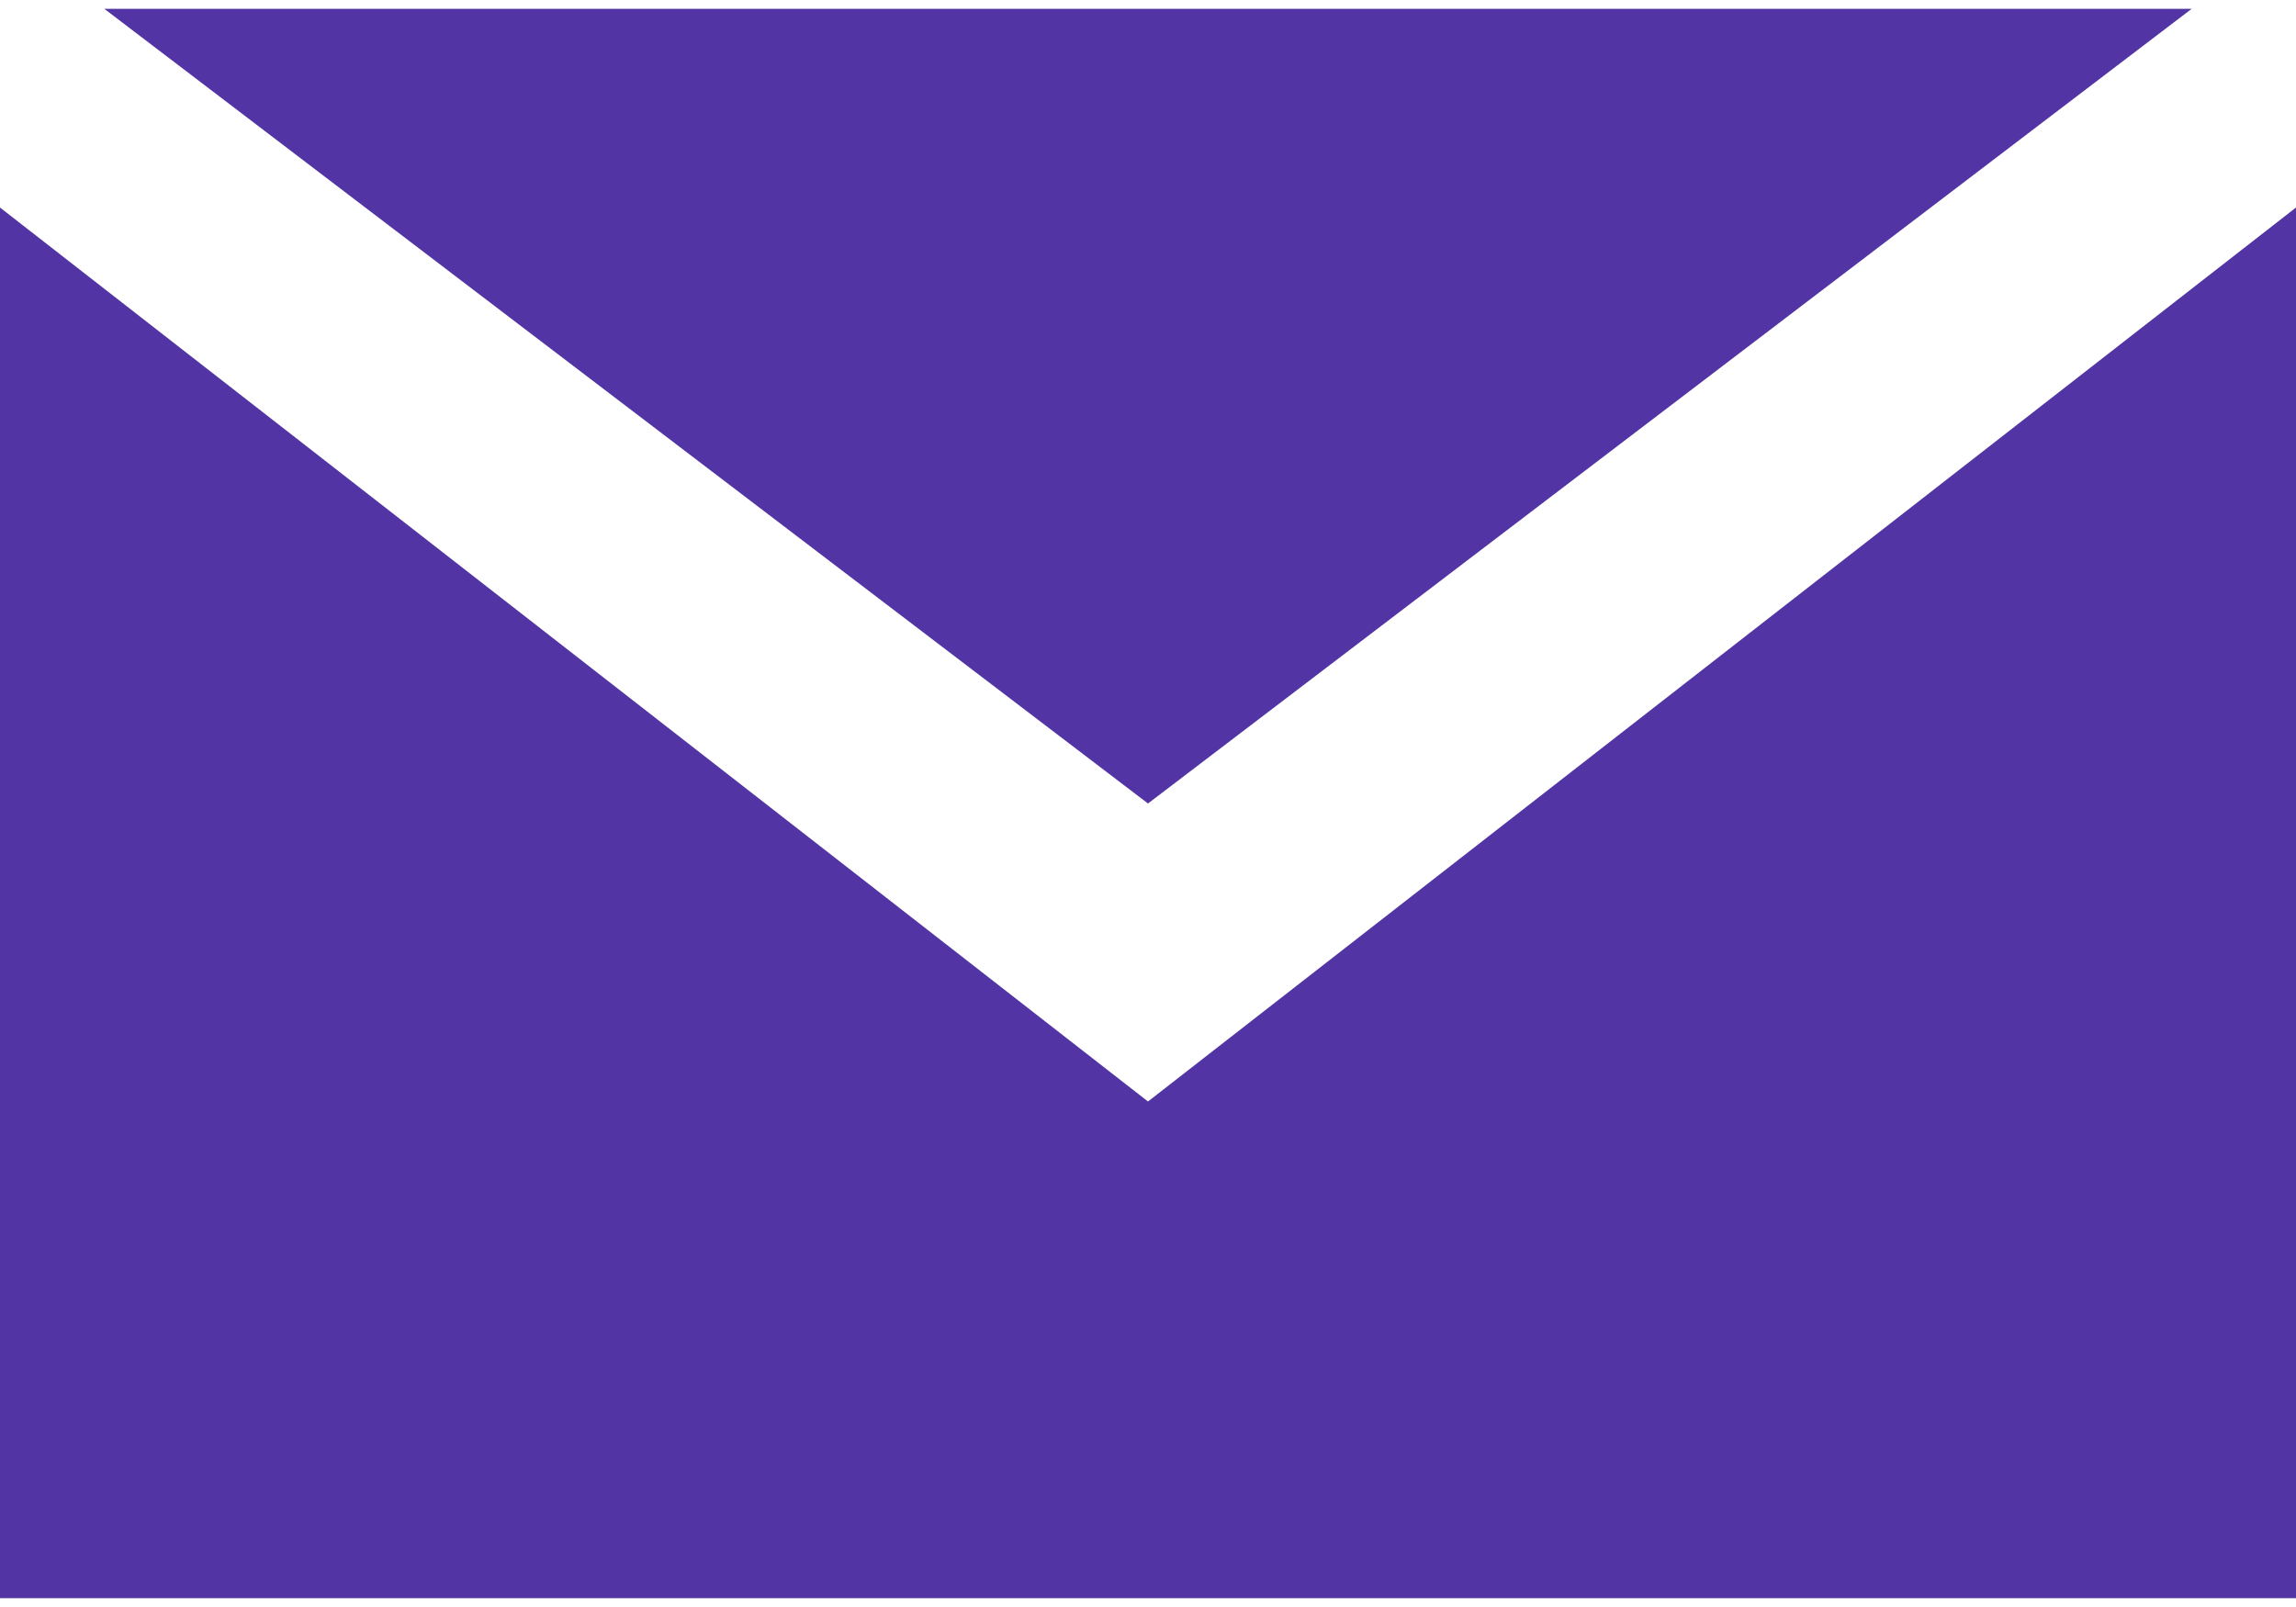 <svg width="20" height="14" viewBox="0 0 20 14" fill="none" xmlns="http://www.w3.org/2000/svg">
<path fill-rule="evenodd" clip-rule="evenodd" d="M20 13.923V1.808L10 9.596L0 1.808V13.923H20ZM10 7L19.091 0.077H0.909L10 7Z" fill="#5234A5"/>
</svg>
